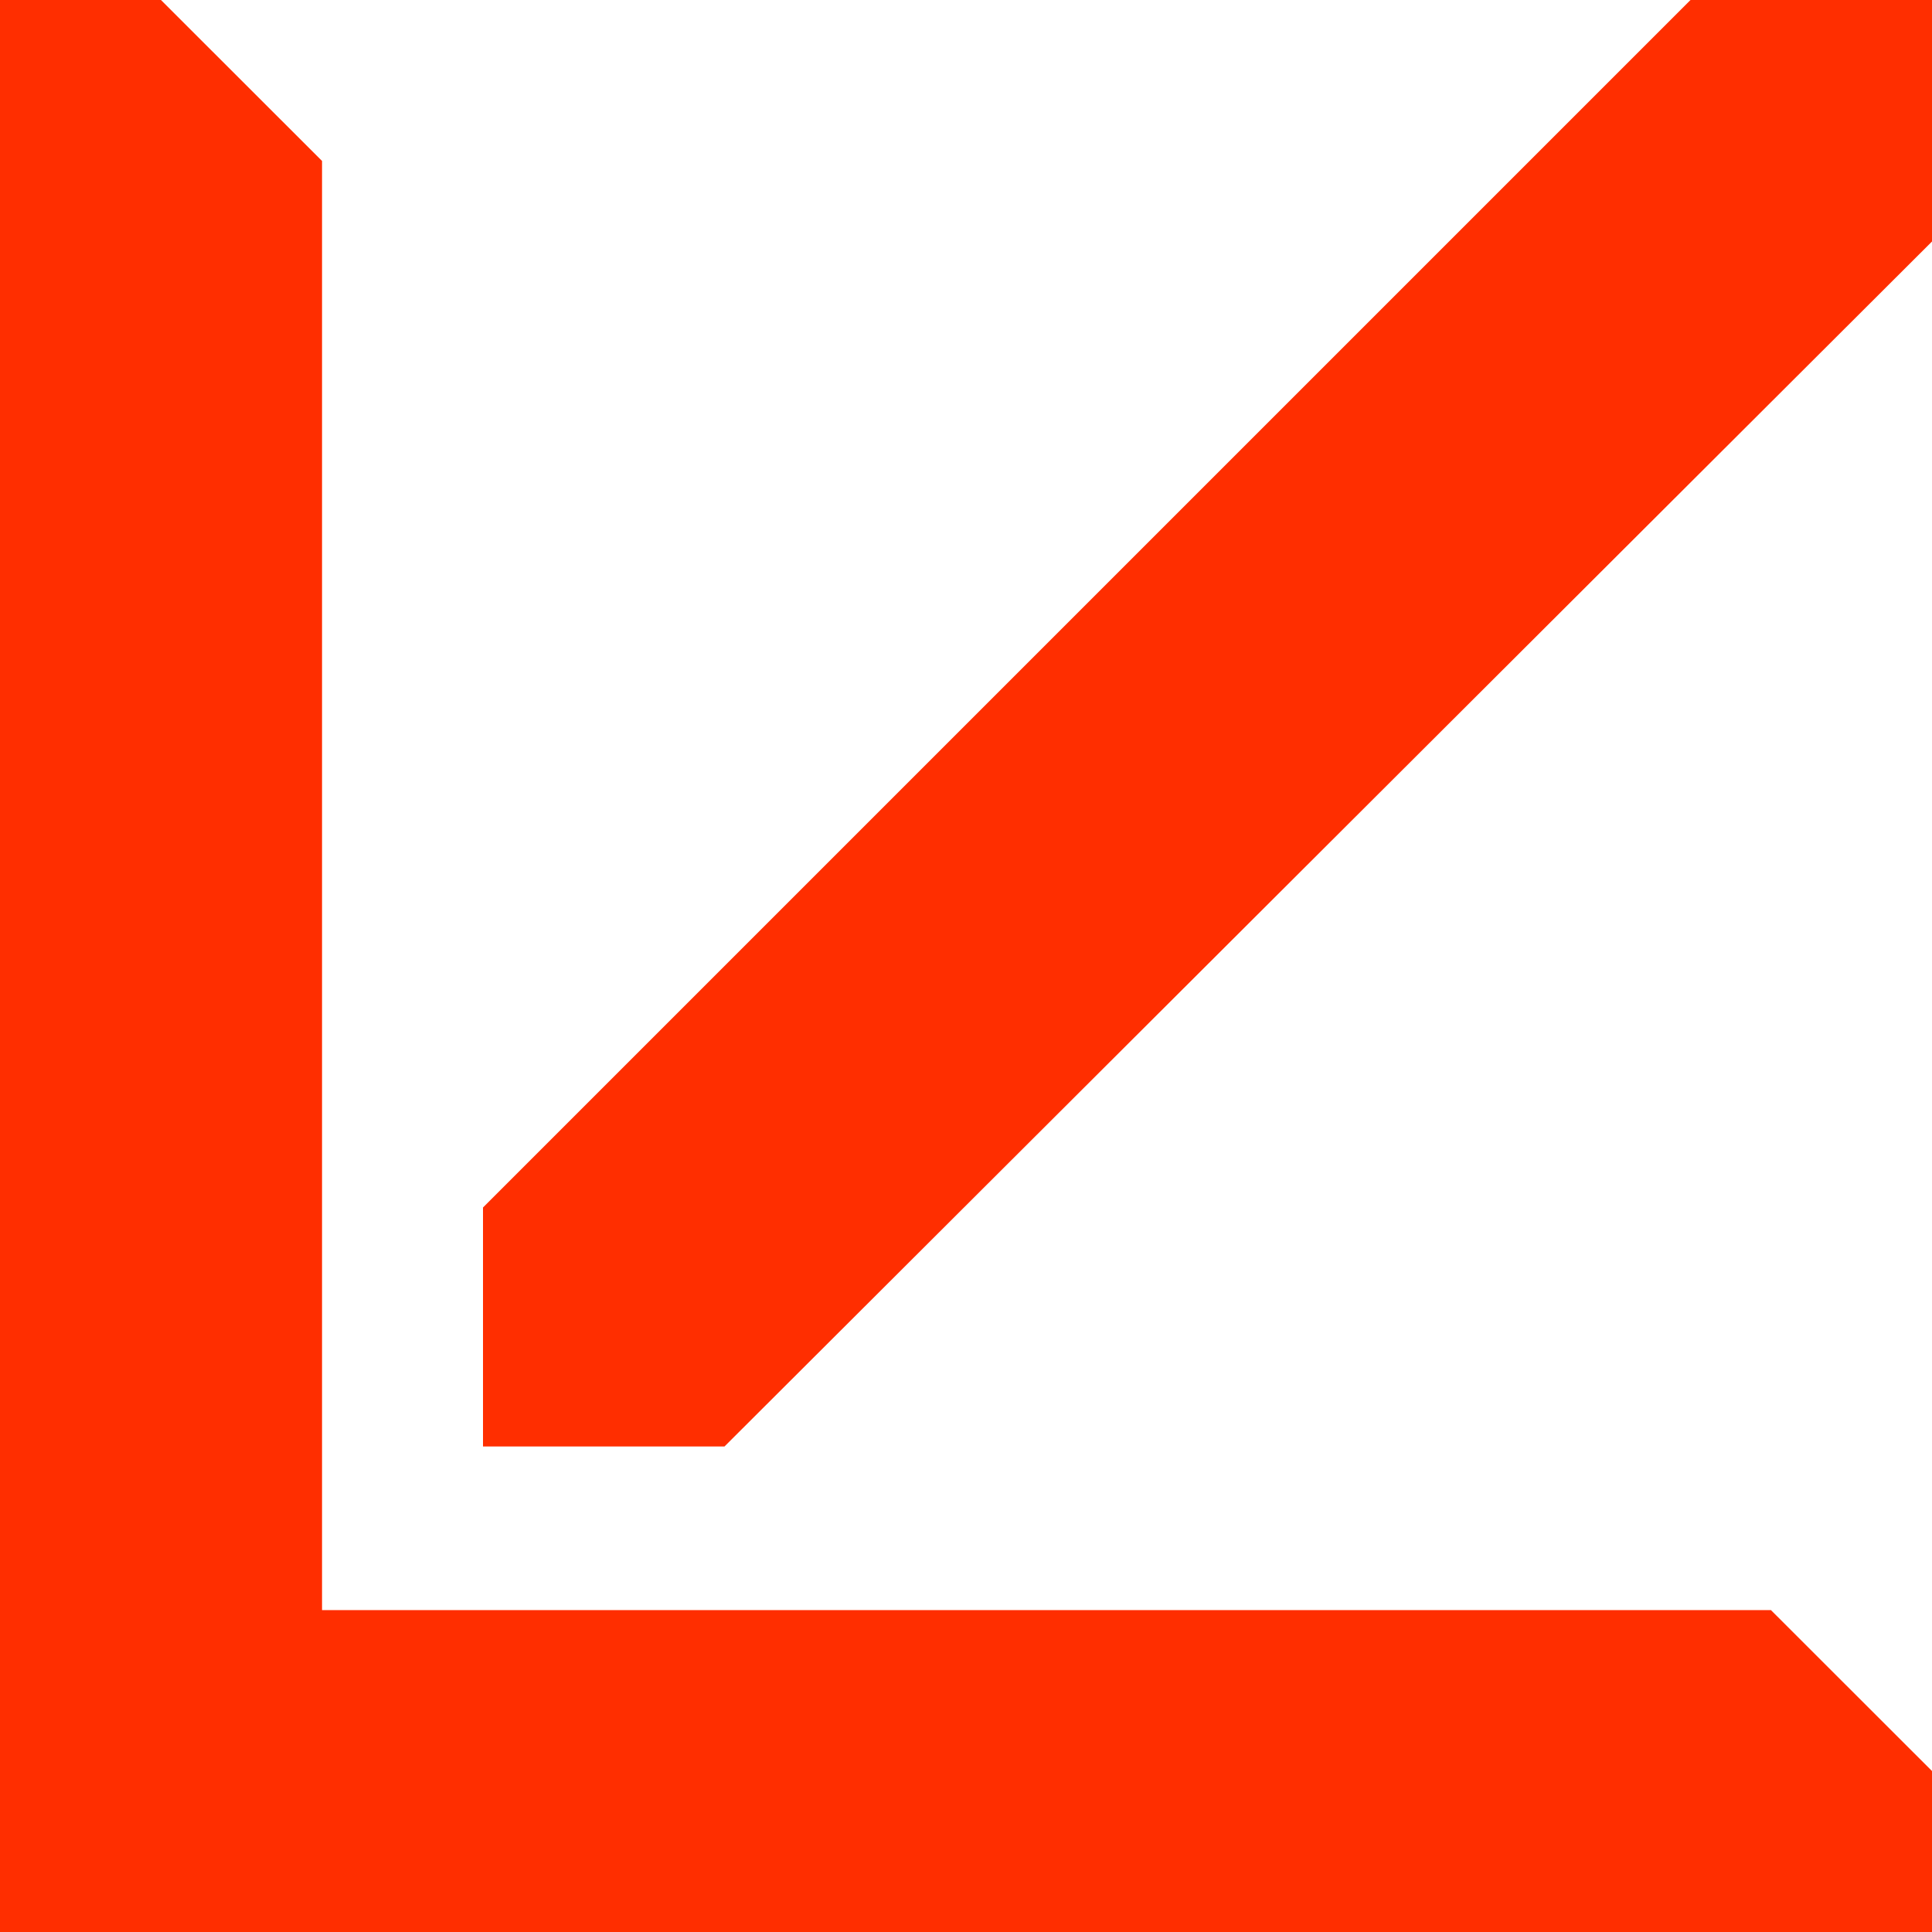 <svg width="16" height="16" viewBox="0 0 16 16" fill="none" xmlns="http://www.w3.org/2000/svg">
<path d="M0 15.999H2.667L2.667 1.333L1.333 -0H0L0 15.999Z" fill="#FF2E00"/>
<path d="M0 16L0 13.334H14.666L16 14.667V16H0Z" fill="#FF2E00"/>
<path d="M14 -0H16V2L6 11.979H4V10L14 -0Z" fill="#FF2E00"/>
</svg>
